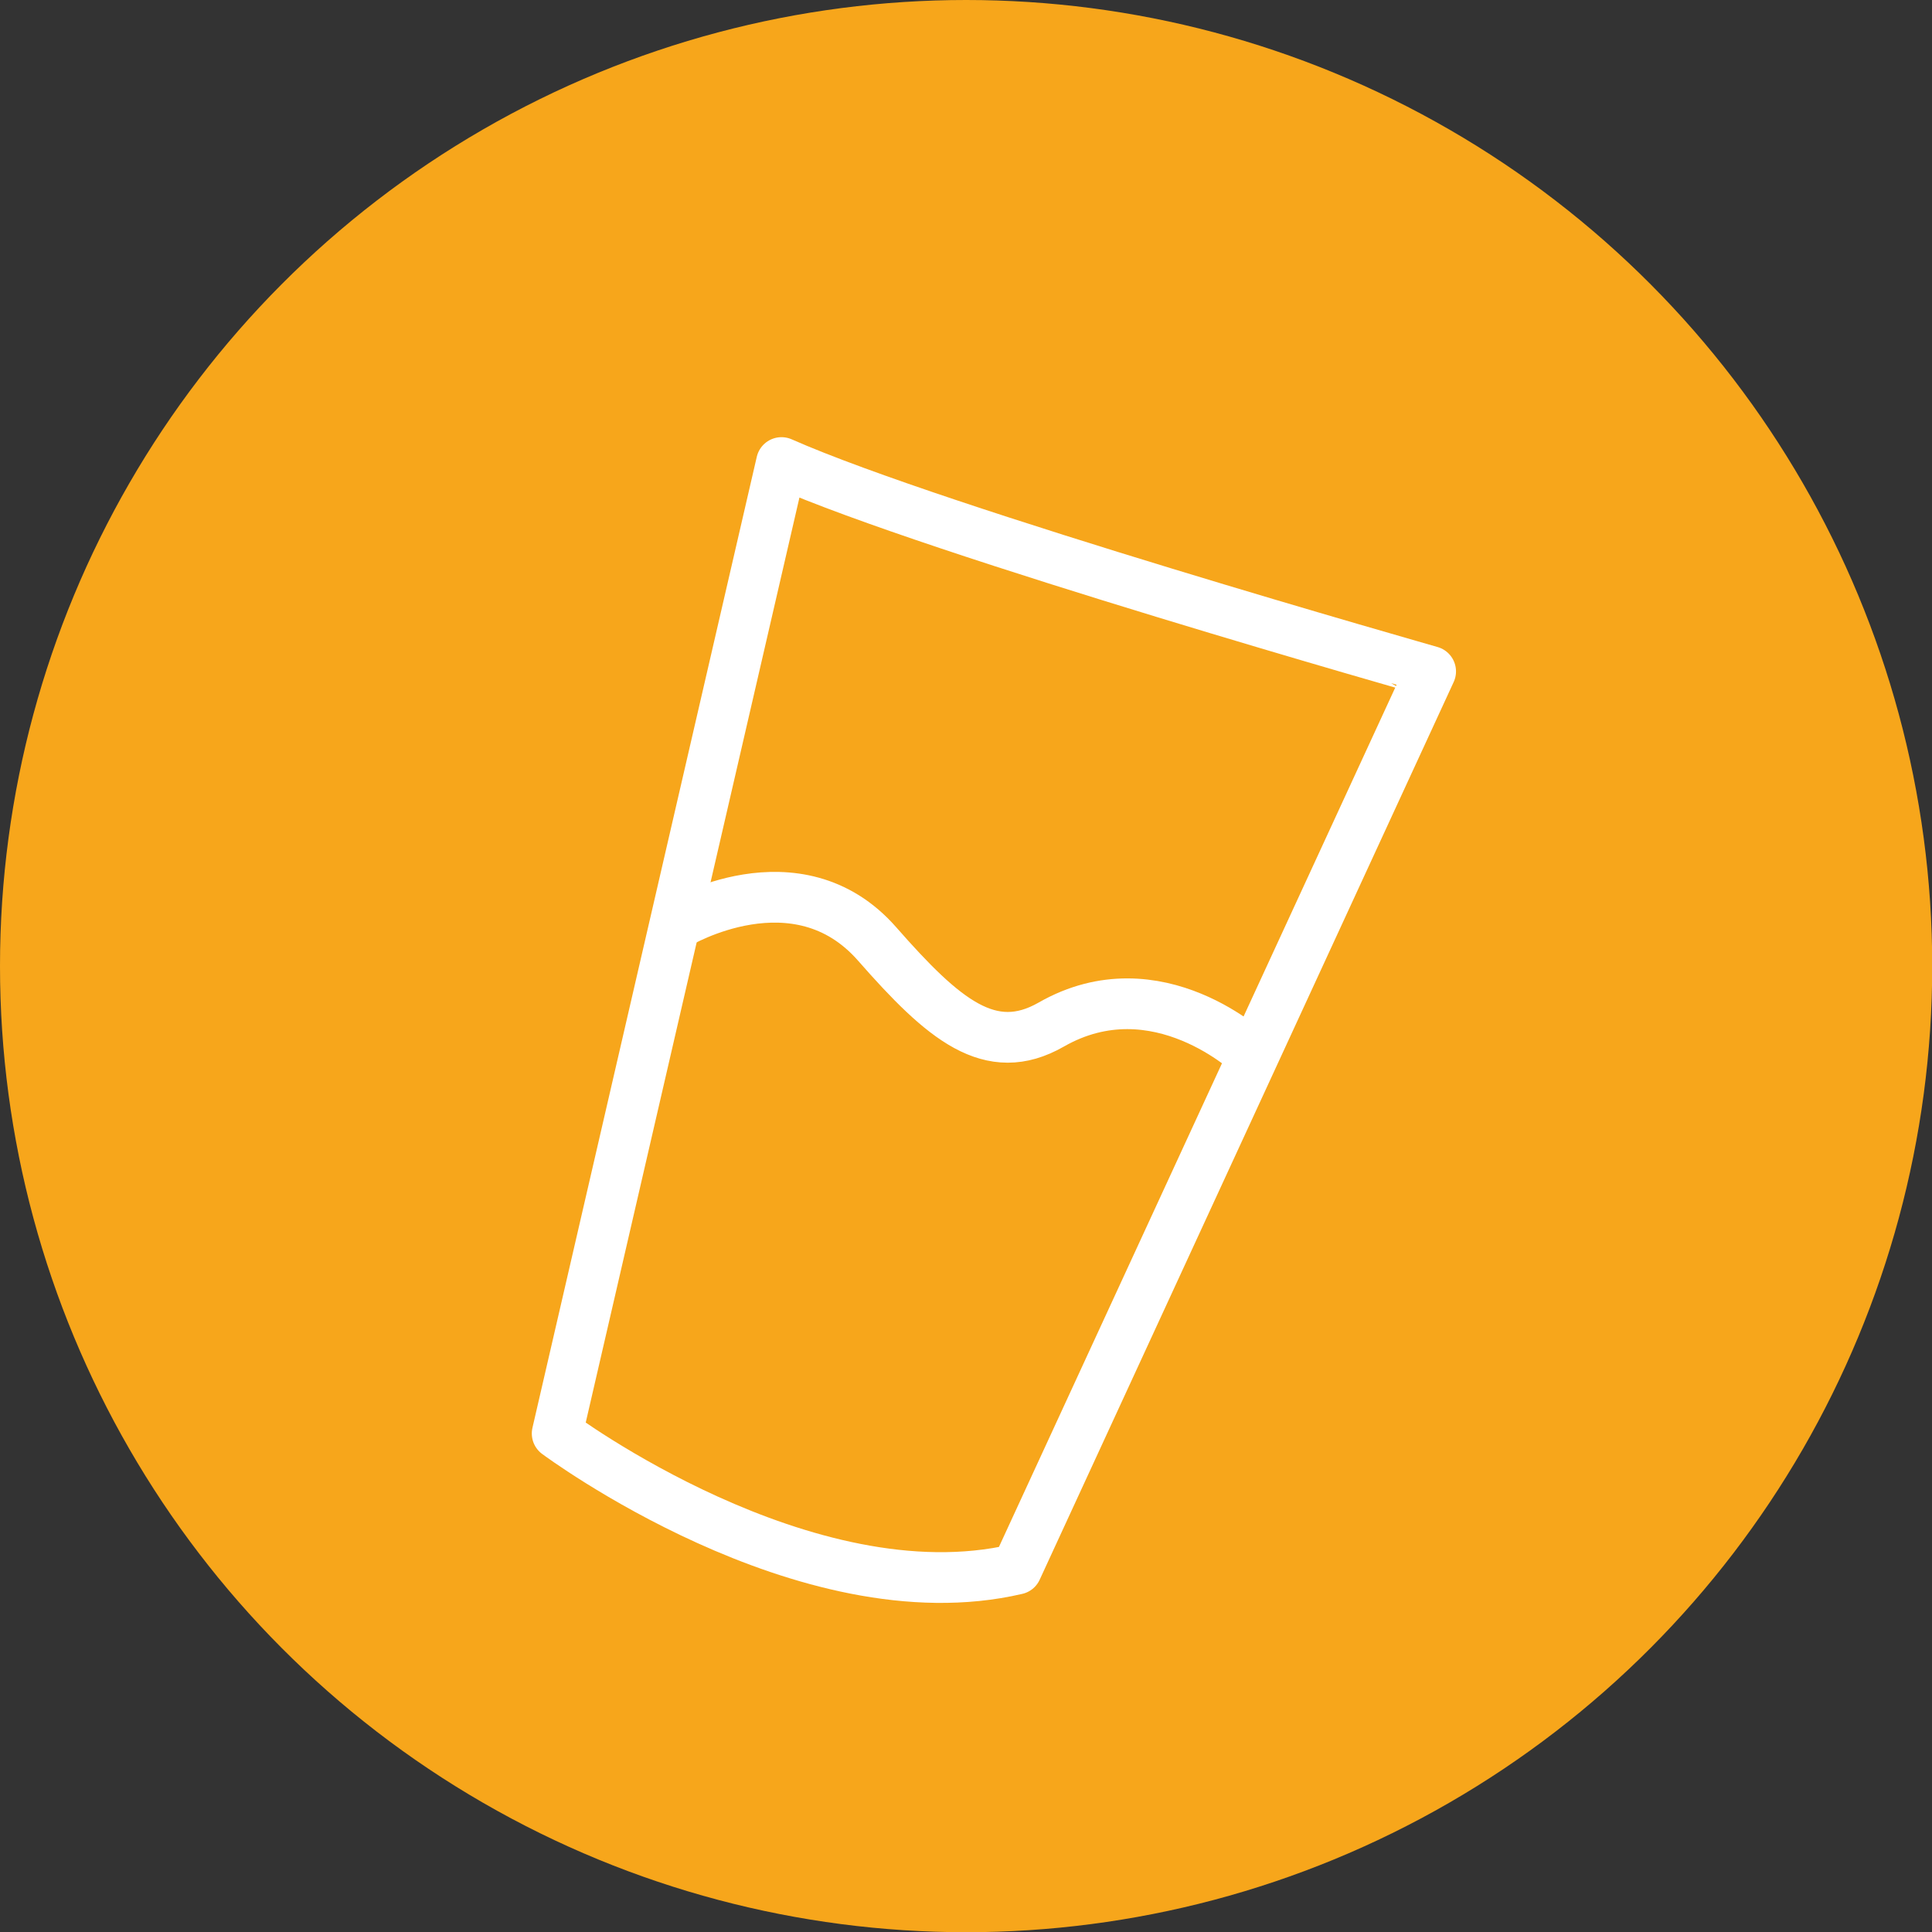 <!-- Generator: Adobe Illustrator 18.1.1, SVG Export Plug-In  -->
<svg version="1.0"
	 xmlns="http://www.w3.org/2000/svg" xmlns:xlink="http://www.w3.org/1999/xlink" xmlns:a="http://ns.adobe.com/AdobeSVGViewerExtensions/3.0/"
	 x="0px" y="0px" width="875.9px" height="875.9px" viewBox="0 0 875.9 875.9" enable-background="new 0 0 875.9 875.9"
	 xml:space="preserve">
<rect x="0" y="0" width="875.9" height="875.9" fill="#333333" stroke="none"/>
<defs>
</defs>
<circle fill="#F7A61B" cx="438" cy="438" r="438"/>
<g>
	
		<path fill="#F7A61B" stroke="#FFFFFF" stroke-width="23" stroke-linecap="round" stroke-linejoin="round" stroke-miterlimit="10" d="
		M354.3,209.7L252.6,649.9c0,0,112.5,83.9,208.3,61.5l187.7-407C648.5,304.3,425.2,241.1,354.3,209.7z"/>
	
		<path fill="#F7A61B" stroke="#FFFFFF" stroke-width="23" stroke-linecap="round" stroke-linejoin="round" stroke-miterlimit="10" d="
		M307.2,418.8c0,0,54.1-32.4,90.5,9.2c30.1,34.3,51.3,52.3,78.9,36.5c48.1-27.5,91.1,13.9,91.1,13.9"/>
</g>
</svg>
